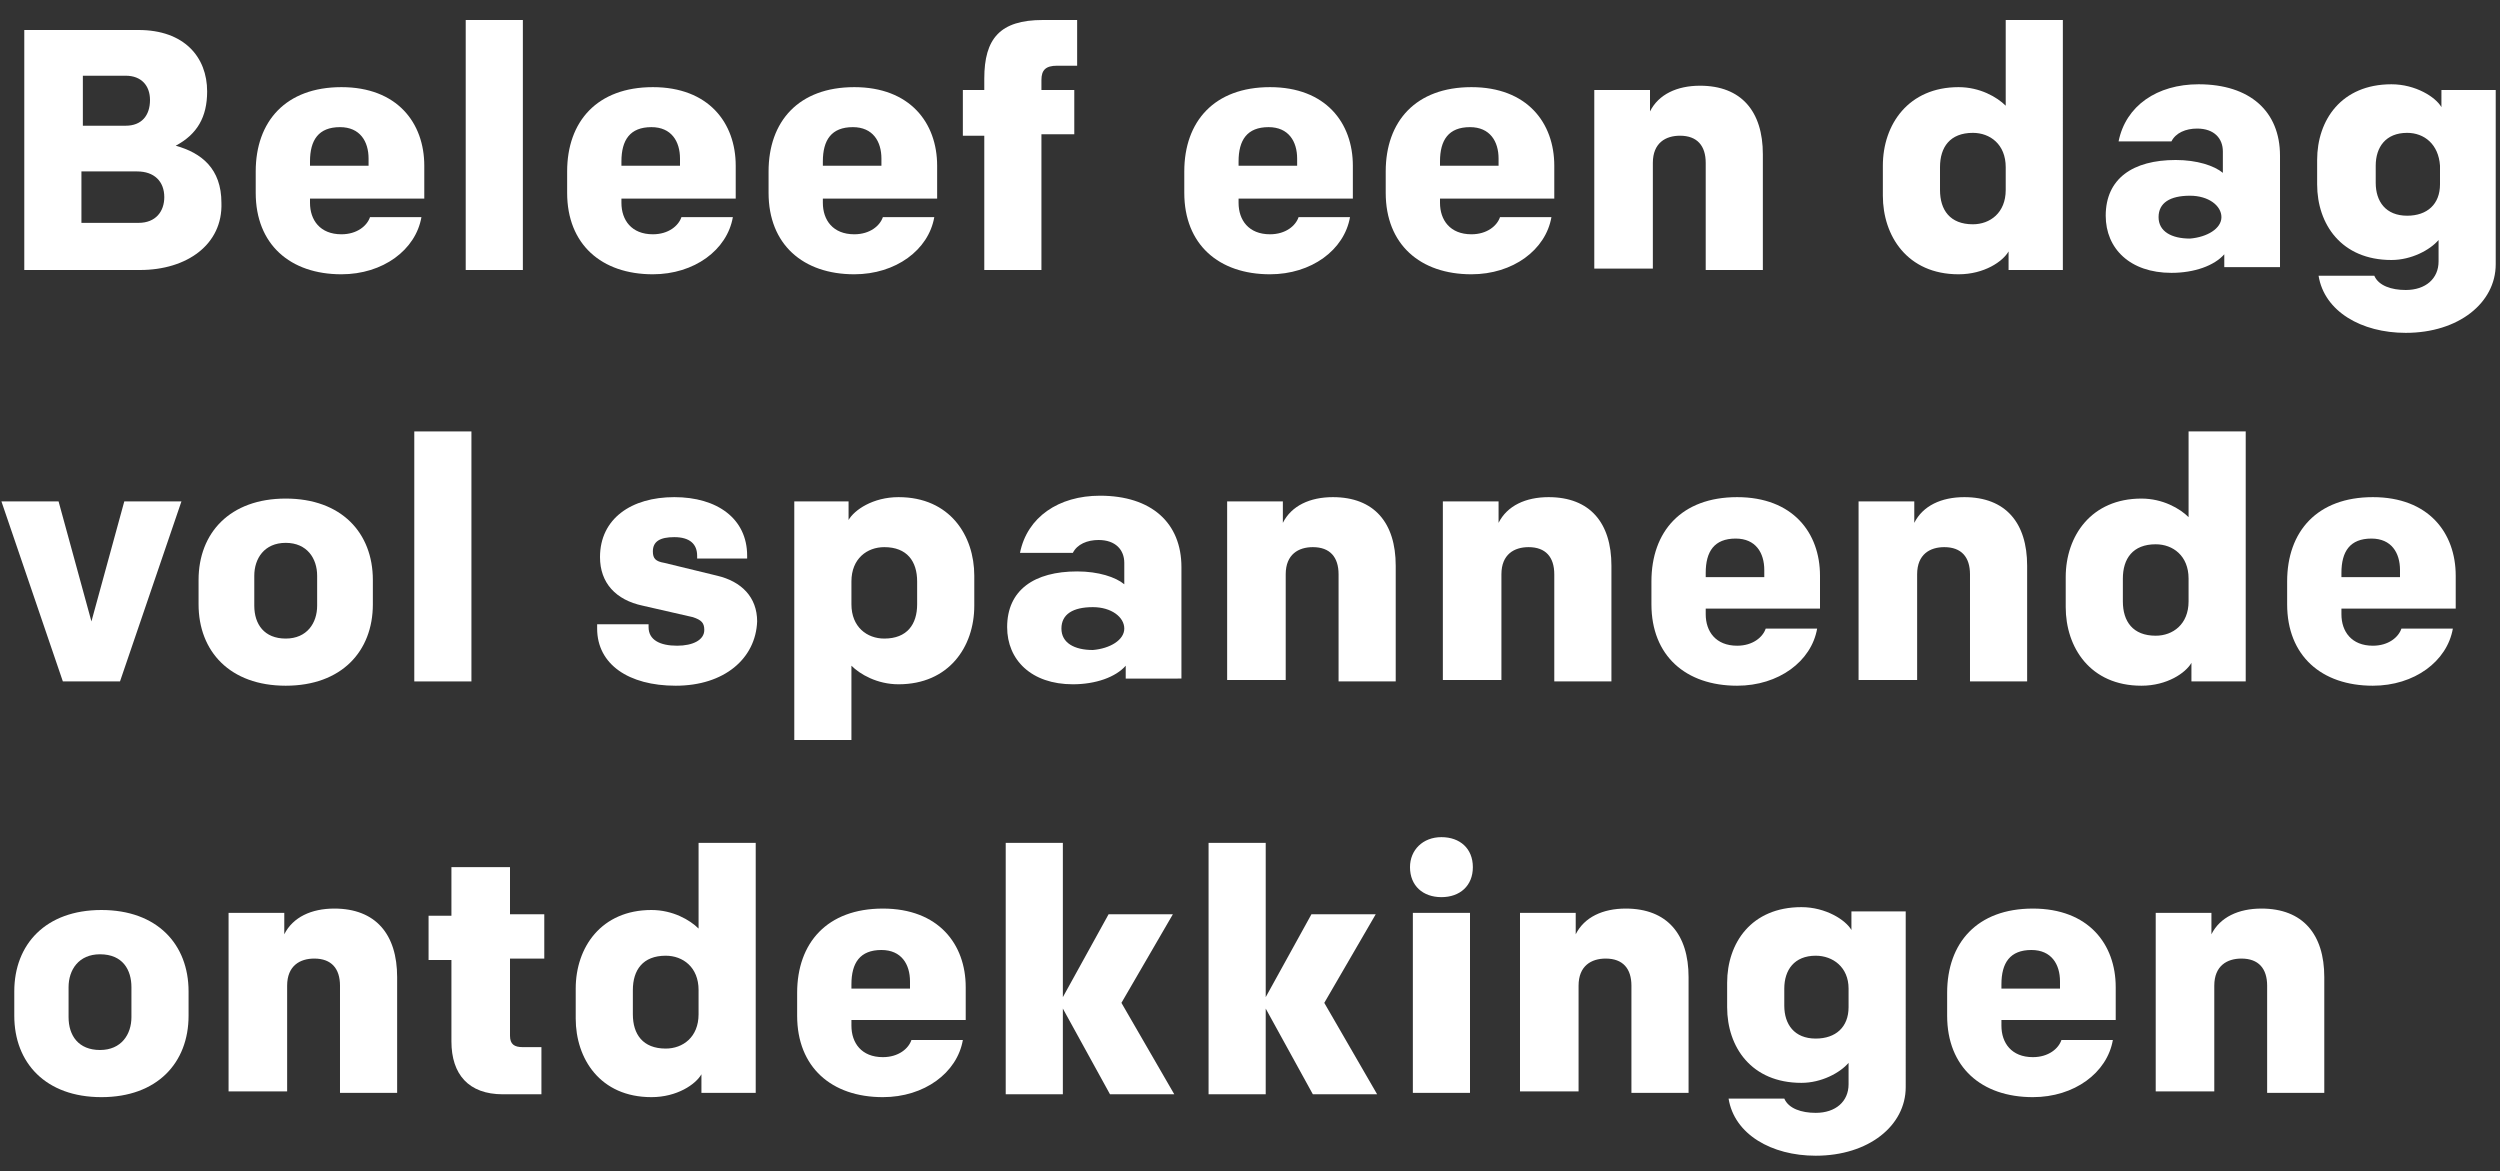 <?xml version="1.0" encoding="utf-8"?>
<!-- Generator: Adobe Illustrator 22.1.0, SVG Export Plug-In . SVG Version: 6.00 Build 0)  -->
<svg version="1.1" id="Laag_1" xmlns="http://www.w3.org/2000/svg" xmlns:xlink="http://www.w3.org/1999/xlink" x="0px" y="0px"
	 width="175px" height="82px" viewBox="0 0 175 82" style="enable-background:new 0 0 175 82;" xml:space="preserve">
<rect x="0" y="0" width="175" height="82" fill="#333333" stroke="none"/>
<style type="text/css">
	.st0{fill:#FFFFFF;}
</style>
<g>
	<path class="st0" d="M9.8,18.9H1.7V2.1h8c3.2,0,4.8,1.9,4.8,4.3c0,1.8-0.7,3-2.2,3.8c1.8,0.5,3.2,1.6,3.2,4
		C15.6,17.1,13.1,18.9,9.8,18.9z M8.8,8.8c1.1,0,1.7-0.7,1.7-1.8c0-1-0.6-1.7-1.7-1.7h-3v3.5H8.8z M9.6,12H5.7v3.6h4
		c1.2,0,1.8-0.8,1.8-1.8C11.5,12.7,10.8,12,9.6,12z"/>
	<path class="st0" d="M21.7,13.9v0.3c0,1.2,0.7,2.2,2.2,2.2c1.1,0,1.8-0.6,2-1.2h3.6c-0.4,2.3-2.7,4-5.6,4c-3.6,0-6-2.1-6-5.7V12
		c0-3.5,2.1-5.9,6-5.9s5.8,2.5,5.8,5.5v2.3H21.7z M21.7,11.6h4.1v-0.5c0-1.2-0.6-2.2-2-2.2c-1.5,0-2.1,0.9-2.1,2.4V11.6z"/>
	<path class="st0" d="M32.6,18.9V1.4h4v17.5H32.6z"/>
	<path class="st0" d="M43.5,13.9v0.3c0,1.2,0.7,2.2,2.2,2.2c1.1,0,1.8-0.6,2-1.2h3.6c-0.4,2.3-2.7,4-5.6,4c-3.6,0-6-2.1-6-5.7V12
		c0-3.5,2.1-5.9,6-5.9s5.8,2.5,5.8,5.5v2.3H43.5z M43.5,11.6h4.1v-0.5c0-1.2-0.6-2.2-2-2.2c-1.5,0-2.1,0.9-2.1,2.4V11.6z"/>
	<path class="st0" d="M57.6,13.9v0.3c0,1.2,0.7,2.2,2.2,2.2c1.1,0,1.8-0.6,2-1.2h3.6c-0.4,2.3-2.7,4-5.6,4c-3.6,0-6-2.1-6-5.7V12
		c0-3.5,2.1-5.9,6-5.9s5.8,2.5,5.8,5.5v2.3H57.6z M57.6,11.6h4.1v-0.5c0-1.2-0.6-2.2-2-2.2c-1.5,0-2.1,0.9-2.1,2.4V11.6z"/>
	<path class="st0" d="M68.9,18.9V9.5h-1.5V6.3h1.5V5.5c0-2.8,1.1-4.1,4.1-4.1h2.4v3.2H74c-0.8,0-1.1,0.3-1.1,1v0.7h2.3v3.1h-2.3v9.5
		H68.9z"/>
	<path class="st0" d="M86.7,13.9v0.3c0,1.2,0.7,2.2,2.2,2.2c1.1,0,1.8-0.6,2-1.2h3.6c-0.4,2.3-2.7,4-5.6,4c-3.6,0-6-2.1-6-5.7V12
		c0-3.5,2.1-5.9,6-5.9s5.8,2.5,5.8,5.5v2.3H86.7z M86.7,11.6h4.1v-0.5c0-1.2-0.6-2.2-2-2.2c-1.5,0-2.1,0.9-2.1,2.4V11.6z"/>
	<path class="st0" d="M100.8,13.9v0.3c0,1.2,0.7,2.2,2.2,2.2c1.1,0,1.8-0.6,2-1.2h3.6c-0.4,2.3-2.7,4-5.6,4c-3.6,0-6-2.1-6-5.7V12
		c0-3.5,2.1-5.9,6-5.9s5.8,2.5,5.8,5.5v2.3H100.8z M100.8,11.6h4.1v-0.5c0-1.2-0.6-2.2-2-2.2c-1.5,0-2.1,0.9-2.1,2.4V11.6z"/>
	<path class="st0" d="M111.6,18.9V6.3h3.9v1.5c0.6-1.2,1.9-1.8,3.5-1.8c2.9,0,4.4,1.8,4.4,4.8v8.1h-4v-7.5c0-1.2-0.6-1.9-1.8-1.9
		c-1,0-1.9,0.5-1.9,1.9v7.4H111.6z"/>
	<path class="st0" d="M144.4,18.9h-3.8v-1.3c-0.4,0.7-1.7,1.6-3.5,1.6c-3.6,0-5.3-2.7-5.3-5.5v-2.1c0-2.9,1.8-5.5,5.3-5.5
		c1.5,0,2.7,0.7,3.3,1.3v-6h4V18.9z M140.4,11.7c0-1.6-1.1-2.4-2.3-2.4c-1.6,0-2.3,1-2.3,2.4v1.6c0,1.4,0.7,2.4,2.3,2.4
		c1.2,0,2.3-0.8,2.3-2.4V11.7z"/>
	<path class="st0" d="M155.7,18.9v-1.1c-0.7,0.8-2.1,1.3-3.7,1.3c-2.9,0-4.6-1.7-4.6-4c0-2.6,1.9-3.9,4.9-3.9c1.5,0,2.7,0.4,3.3,0.9
		v-1.5c0-0.9-0.6-1.6-1.8-1.6c-0.8,0-1.5,0.3-1.8,0.9h-3.7c0.5-2.5,2.7-4,5.6-4c3.6,0,5.7,1.9,5.7,5v7.8H155.7z M155.5,15.2
		c0-0.8-0.9-1.5-2.2-1.5c-1.4,0-2.2,0.5-2.2,1.5c0,1,0.9,1.5,2.2,1.5C154.5,16.6,155.5,16,155.5,15.2z"/>
	<path class="st0" d="M174.7,18.5c0,2.7-2.6,4.8-6.3,4.8c-3.1,0-5.7-1.5-6.1-4h3.9c0.3,0.7,1.2,1,2.2,1c1.4,0,2.3-0.8,2.3-2v-1.5
		c-0.6,0.7-1.9,1.4-3.3,1.4c-3.5,0-5.2-2.5-5.2-5.3v-1.7c0-2.8,1.7-5.3,5.2-5.3c1.7,0,3.1,0.9,3.5,1.6V6.3h3.8V18.5z M168.5,9.3
		c-1.5,0-2.2,1-2.2,2.3v1.2c0,1.3,0.7,2.3,2.2,2.3c1.4,0,2.3-0.8,2.3-2.2v-1.3C170.7,10.1,169.7,9.3,168.5,9.3z"/>
</g>
<g>
	<path class="st0" d="M4.4,47.7L0.1,35.1h4l2.3,8.4l2.3-8.4h4L8.4,47.7H4.4z"/>
	<path class="st0" d="M26.1,42.3c0,3.3-2.2,5.7-6.1,5.7c-3.9,0-6.1-2.4-6.1-5.7v-1.7c0-3.3,2.2-5.7,6.1-5.7c3.9,0,6.1,2.4,6.1,5.7
		V42.3z M20,38c-1.5,0-2.2,1.1-2.2,2.3v2.1c0,1.3,0.7,2.3,2.2,2.3s2.2-1.1,2.2-2.3v-2.1C22.2,39.1,21.5,38,20,38z"/>
	<path class="st0" d="M29,47.7V30.2h4v17.5H29z"/>
	<path class="st0" d="M47.3,48c-3.3,0-5.5-1.5-5.5-4v-0.3h3.6v0.2c0,0.9,0.8,1.3,2,1.3c1.1,0,1.9-0.4,1.9-1.1c0-0.5-0.2-0.7-0.8-0.9
		l-3.5-0.8c-1.9-0.4-3-1.6-3-3.4c0-2.7,2.2-4.2,5.2-4.2c3,0,5.1,1.5,5.1,4.1v0.2h-3.5v-0.2c0-0.8-0.5-1.3-1.6-1.3
		c-1,0-1.5,0.3-1.5,1c0,0.5,0.2,0.7,0.8,0.8l3.7,0.9c1.7,0.4,2.8,1.5,2.8,3.2C52.9,46.1,50.7,48,47.3,48z"/>
	<path class="st0" d="M55.6,35.1h3.8v1.3c0.4-0.7,1.7-1.6,3.5-1.6c3.6,0,5.3,2.7,5.3,5.5v2.1c0,2.9-1.8,5.5-5.3,5.5
		c-1.5,0-2.7-0.7-3.3-1.3v5.2h-4V35.1z M59.6,42.3c0,1.6,1.1,2.4,2.3,2.4c1.6,0,2.3-1,2.3-2.4v-1.6c0-1.4-0.7-2.4-2.3-2.4
		c-1.2,0-2.3,0.8-2.3,2.4V42.3z"/>
	<path class="st0" d="M78.8,47.7v-1.1c-0.7,0.8-2.1,1.3-3.7,1.3c-2.9,0-4.6-1.7-4.6-4c0-2.6,1.9-3.9,4.9-3.9c1.5,0,2.7,0.4,3.3,0.9
		v-1.5c0-0.9-0.6-1.6-1.8-1.6c-0.8,0-1.5,0.3-1.8,0.9h-3.7c0.5-2.5,2.7-4,5.6-4c3.6,0,5.7,1.9,5.7,5v7.8H78.8z M78.7,44
		c0-0.8-0.9-1.5-2.2-1.5c-1.4,0-2.2,0.5-2.2,1.5c0,1,0.9,1.5,2.2,1.5C77.7,45.4,78.7,44.8,78.7,44z"/>
	<path class="st0" d="M85.9,47.7V35.1h3.9v1.5c0.6-1.2,1.9-1.8,3.5-1.8c2.9,0,4.4,1.8,4.4,4.8v8.1h-4v-7.5c0-1.2-0.6-1.9-1.8-1.9
		c-1,0-1.9,0.5-1.9,1.9v7.4H85.9z"/>
	<path class="st0" d="M101,47.7V35.1h3.9v1.5c0.6-1.2,1.9-1.8,3.5-1.8c2.9,0,4.4,1.8,4.4,4.8v8.1h-4v-7.5c0-1.2-0.6-1.9-1.8-1.9
		c-1,0-1.9,0.5-1.9,1.9v7.4H101z"/>
	<path class="st0" d="M119.4,42.7V43c0,1.2,0.7,2.2,2.2,2.2c1.1,0,1.8-0.6,2-1.2h3.6c-0.4,2.3-2.7,4-5.6,4c-3.6,0-6-2.1-6-5.7v-1.6
		c0-3.5,2.1-5.9,6-5.9s5.8,2.5,5.8,5.5v2.3H119.4z M119.4,40.4h4.1v-0.5c0-1.2-0.6-2.2-2-2.2c-1.5,0-2.1,0.9-2.1,2.4V40.4z"/>
	<path class="st0" d="M130.1,47.7V35.1h3.9v1.5c0.6-1.2,1.9-1.8,3.5-1.8c2.9,0,4.4,1.8,4.4,4.8v8.1h-4v-7.5c0-1.2-0.6-1.9-1.8-1.9
		c-1,0-1.9,0.5-1.9,1.9v7.4H130.1z"/>
	<path class="st0" d="M157.2,47.7h-3.8v-1.3c-0.4,0.7-1.7,1.6-3.5,1.6c-3.6,0-5.3-2.7-5.3-5.5v-2.1c0-2.9,1.8-5.5,5.3-5.5
		c1.5,0,2.7,0.7,3.3,1.3v-6h4V47.7z M153.2,40.5c0-1.6-1.1-2.4-2.3-2.4c-1.6,0-2.3,1-2.3,2.4v1.6c0,1.4,0.7,2.4,2.3,2.4
		c1.2,0,2.3-0.8,2.3-2.4V40.5z"/>
	<path class="st0" d="M163.9,42.7V43c0,1.2,0.7,2.2,2.2,2.2c1.1,0,1.8-0.6,2-1.2h3.6c-0.4,2.3-2.7,4-5.6,4c-3.6,0-6-2.1-6-5.7v-1.6
		c0-3.5,2.1-5.9,6-5.9s5.8,2.5,5.8,5.5v2.3H163.9z M163.9,40.4h4.1v-0.5c0-1.2-0.6-2.2-2-2.2c-1.5,0-2.1,0.9-2.1,2.4V40.4z"/>
</g>
<g>
	<path class="st0" d="M13.2,71.1c0,3.3-2.2,5.7-6.1,5.7c-3.9,0-6.1-2.4-6.1-5.7v-1.7c0-3.3,2.2-5.7,6.1-5.7c3.9,0,6.1,2.4,6.1,5.7
		V71.1z M7,66.8c-1.5,0-2.2,1.1-2.2,2.3v2.1c0,1.3,0.7,2.3,2.2,2.3s2.2-1.1,2.2-2.3v-2.1C9.2,67.9,8.6,66.8,7,66.8z"/>
	<path class="st0" d="M16,76.5V63.9h3.9v1.5c0.6-1.2,1.9-1.8,3.5-1.8c2.9,0,4.4,1.8,4.4,4.8v8.1h-4V69c0-1.2-0.6-1.9-1.8-1.9
		c-1,0-1.9,0.5-1.9,1.9v7.4H16z"/>
	<path class="st0" d="M35.7,60.6v3.4h2.4v3.1h-2.4v5.4c0,0.6,0.3,0.8,0.9,0.8h1.3v3.3h-2.7c-2.4,0-3.6-1.4-3.6-3.7v-5.7H30v-3.1h1.6
		v-3.4H35.7z"/>
	<path class="st0" d="M52.9,76.5h-3.8v-1.3c-0.4,0.7-1.7,1.6-3.5,1.6c-3.6,0-5.3-2.7-5.3-5.5v-2.1c0-2.9,1.8-5.5,5.3-5.5
		c1.5,0,2.7,0.7,3.3,1.3v-6h4V76.5z M48.9,69.3c0-1.6-1.1-2.4-2.3-2.4c-1.6,0-2.3,1-2.3,2.4V71c0,1.4,0.7,2.4,2.3,2.4
		c1.2,0,2.3-0.8,2.3-2.4V69.3z"/>
	<path class="st0" d="M59.6,71.5v0.3c0,1.2,0.7,2.2,2.2,2.2c1.1,0,1.8-0.6,2-1.2h3.6c-0.4,2.3-2.7,4-5.6,4c-3.6,0-6-2.1-6-5.7v-1.6
		c0-3.5,2.1-5.9,6-5.9s5.8,2.5,5.8,5.5v2.3H59.6z M59.6,69.2h4.1v-0.5c0-1.2-0.6-2.2-2-2.2c-1.5,0-2.1,0.9-2.1,2.4V69.2z"/>
	<path class="st0" d="M70.4,76.5V59h4v10.8l3.2-5.8h4.5l-3.6,6.2l3.7,6.4h-4.5l-3.3-6v6H70.4z"/>
	<path class="st0" d="M84.6,76.5V59h4v10.8l3.2-5.8h4.5l-3.6,6.2l3.7,6.4h-4.5l-3.3-6v6H84.6z"/>
	<path class="st0" d="M100.9,58.6c1.3,0,2.2,0.8,2.2,2.1c0,1.3-0.9,2.1-2.2,2.1c-1.3,0-2.2-0.8-2.2-2.1
		C98.7,59.5,99.6,58.6,100.9,58.6z M98.9,76.5V63.9h4v12.6H98.9z"/>
	<path class="st0" d="M106.4,76.5V63.9h3.9v1.5c0.6-1.2,1.9-1.8,3.5-1.8c2.9,0,4.4,1.8,4.4,4.8v8.1h-4V69c0-1.2-0.6-1.9-1.8-1.9
		c-1,0-1.9,0.5-1.9,1.9v7.4H106.4z"/>
	<path class="st0" d="M133.4,76.1c0,2.7-2.6,4.8-6.3,4.8c-3.1,0-5.7-1.5-6.1-4h3.9c0.3,0.7,1.2,1,2.2,1c1.4,0,2.3-0.8,2.3-2v-1.5
		c-0.6,0.7-1.9,1.4-3.3,1.4c-3.5,0-5.2-2.5-5.2-5.3v-1.7c0-2.8,1.7-5.3,5.2-5.3c1.7,0,3.1,0.9,3.5,1.6v-1.3h3.8V76.1z M127.1,66.9
		c-1.5,0-2.2,1-2.2,2.3v1.2c0,1.3,0.7,2.3,2.2,2.3c1.4,0,2.3-0.8,2.3-2.2v-1.3C129.4,67.7,128.3,66.9,127.1,66.9z"/>
	<path class="st0" d="M140.1,71.5v0.3c0,1.2,0.7,2.2,2.2,2.2c1.1,0,1.8-0.6,2-1.2h3.6c-0.4,2.3-2.7,4-5.6,4c-3.6,0-6-2.1-6-5.7v-1.6
		c0-3.5,2.1-5.9,6-5.9s5.8,2.5,5.8,5.5v2.3H140.1z M140.1,69.2h4.1v-0.5c0-1.2-0.6-2.2-2-2.2c-1.5,0-2.1,0.9-2.1,2.4V69.2z"/>
	<path class="st0" d="M150.9,76.5V63.9h3.9v1.5c0.6-1.2,1.9-1.8,3.5-1.8c2.9,0,4.4,1.8,4.4,4.8v8.1h-4V69c0-1.2-0.6-1.9-1.8-1.9
		c-1,0-1.9,0.5-1.9,1.9v7.4H150.9z"/>
</g>
</svg>
